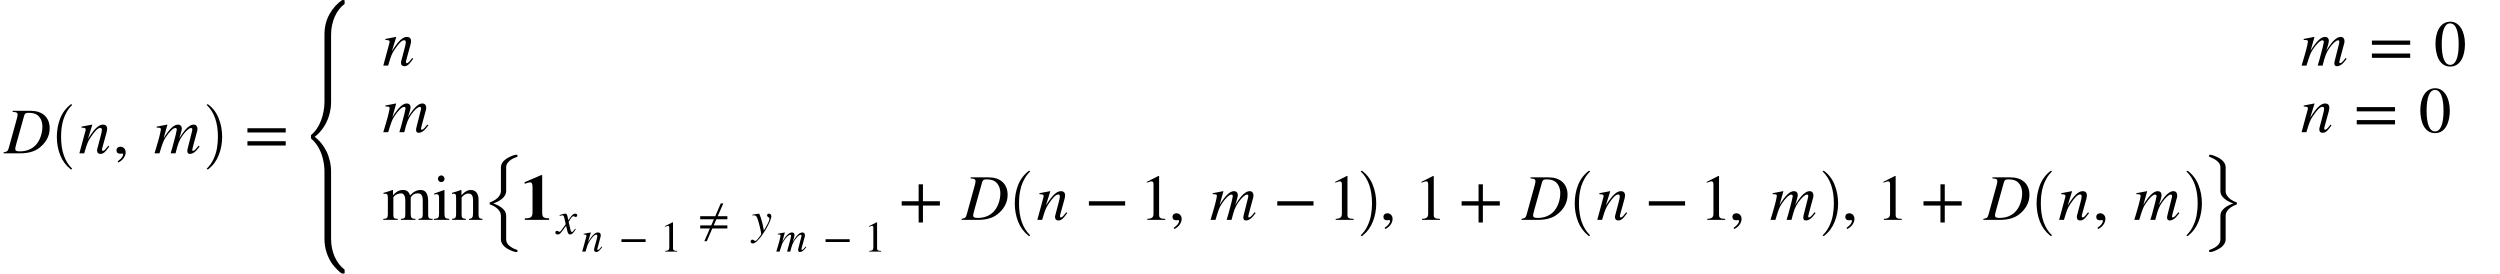 <svg xmlns="http://www.w3.org/2000/svg" xmlns:xlink="http://www.w3.org/1999/xlink" width="461.295pt" height="50.5pt" viewBox="0 0 461.295 50.5" version="1.1">
<defs>
<g>
<symbol overflow="visible" id="glyph0-0">
<path style="stroke:none;" d="M 1.578 -7.844 L 1.578 -7.641 C 2.297 -7.625 2.484 -7.469 2.484 -7.156 C 2.484 -6.969 2.438 -6.75 2.359 -6.438 L 0.891 -1.109 C 0.703 -0.391 0.578 -0.312 -0.094 -0.188 L -0.094 0 L 2.984 0 C 4.391 0 5.609 -0.312 6.484 -1 C 7.656 -1.906 8.406 -3.125 8.406 -4.609 C 8.406 -6.703 7 -7.844 4.891 -7.844 Z M 3.719 -7.016 C 3.844 -7.422 4.109 -7.469 4.562 -7.469 C 5.25 -7.469 5.766 -7.328 6.125 -7.062 C 6.719 -6.609 7.062 -5.859 7.062 -4.891 C 7.062 -3.688 6.594 -2.266 5.75 -1.438 C 5 -0.719 4.062 -0.359 2.859 -0.359 C 2.297 -0.359 2.047 -0.484 2.047 -0.797 C 2.047 -0.953 2.094 -1.203 2.297 -1.938 Z M 3.719 -7.016 "/>
</symbol>
<symbol overflow="visible" id="glyph0-1">
<path style="stroke:none;" d="M 5.516 -1.406 C 5.438 -1.297 5.359 -1.188 5.266 -1.094 C 4.922 -0.641 4.703 -0.453 4.531 -0.453 C 4.391 -0.453 4.344 -0.562 4.344 -0.672 C 4.344 -0.766 4.391 -0.969 4.516 -1.406 L 5.188 -3.844 C 5.25 -4.094 5.297 -4.344 5.297 -4.562 C 5.297 -4.984 5.047 -5.297 4.531 -5.297 C 3.75 -5.297 2.953 -4.578 1.75 -2.656 L 2.562 -5.266 L 2.516 -5.297 C 1.875 -5.156 1.531 -5.109 0.562 -4.922 L 0.562 -4.734 C 1.172 -4.719 1.344 -4.641 1.344 -4.406 C 1.344 -4.328 1.328 -4.266 1.312 -4.203 L 0.172 0 L 1.062 0 C 1.625 -1.891 1.734 -2.172 2.266 -2.969 C 3.031 -4.094 3.562 -4.688 4.047 -4.688 C 4.219 -4.688 4.328 -4.547 4.328 -4.328 C 4.328 -4.188 4.266 -3.75 4.156 -3.391 L 3.641 -1.438 C 3.469 -0.812 3.438 -0.656 3.438 -0.547 C 3.438 -0.078 3.703 0.109 4.016 0.109 C 4.578 0.109 4.875 -0.125 5.688 -1.25 Z M 5.516 -1.406 "/>
</symbol>
<symbol overflow="visible" id="glyph0-2">
<path style="stroke:none;" d="M 8.453 -1.266 L 8.266 -1.406 L 8.016 -1.094 C 7.656 -0.641 7.438 -0.453 7.234 -0.453 C 7.141 -0.453 7.094 -0.516 7.094 -0.641 C 7.094 -0.703 7.141 -0.906 7.219 -1.188 L 8.031 -4.203 C 8.047 -4.266 8.062 -4.453 8.062 -4.531 C 8.062 -4.969 7.812 -5.297 7.375 -5.297 C 7.125 -5.297 6.906 -5.234 6.609 -5.047 C 6.031 -4.688 5.531 -4.078 4.688 -2.75 C 5.016 -3.672 5.172 -4.344 5.172 -4.578 C 5.172 -5 4.938 -5.297 4.453 -5.297 C 3.719 -5.297 2.875 -4.5 1.812 -2.766 L 2.516 -5.266 L 2.469 -5.297 L 0.531 -4.922 L 0.531 -4.734 L 0.828 -4.734 C 1.156 -4.734 1.312 -4.641 1.312 -4.469 C 1.312 -4.312 1.141 -3.328 0.656 -1.734 L 0.141 0 L 1.047 0 C 1.625 -1.891 1.781 -2.328 2.203 -2.953 C 2.875 -3.969 3.578 -4.672 3.984 -4.672 C 4.141 -4.672 4.25 -4.562 4.25 -4.375 C 4.25 -4.219 3.953 -2.938 3.438 -1.109 L 3.109 0 L 4.016 0 C 4.469 -1.844 4.719 -2.438 5.297 -3.266 C 5.906 -4.109 6.516 -4.672 6.875 -4.672 C 7.016 -4.672 7.109 -4.562 7.109 -4.422 C 7.109 -4.359 7.094 -4.203 7.031 -3.953 L 6.344 -1.234 C 6.219 -0.766 6.188 -0.562 6.188 -0.438 C 6.188 -0.078 6.344 0.109 6.656 0.109 C 7.219 0.109 7.75 -0.281 8.391 -1.172 Z M 8.453 -1.266 "/>
</symbol>
<symbol overflow="visible" id="glyph1-0">
<path style="stroke:none;" d="M 4.156 11.578 C 3.281 10.879 2.633 10.004 2.219 8.953 C 1.812 7.91 1.609 6.789 1.609 5.594 C 1.609 4.395 1.812 3.27 2.219 2.219 C 2.633 1.164 3.281 0.301 4.156 -0.375 C 4.156 -0.395 4.176 -0.406 4.219 -0.406 L 4.344 -0.406 C 4.363 -0.406 4.379 -0.395 4.391 -0.375 C 4.41 -0.352 4.422 -0.332 4.422 -0.312 C 4.422 -0.281 4.414 -0.258 4.406 -0.25 C 4.02 0.125 3.695 0.539 3.438 1 C 3.176 1.457 2.969 1.93 2.812 2.422 C 2.664 2.922 2.555 3.438 2.484 3.969 C 2.422 4.508 2.391 5.055 2.391 5.609 C 2.391 8.191 3.062 10.133 4.406 11.438 C 4.414 11.445 4.422 11.469 4.422 11.5 C 4.422 11.52 4.41 11.539 4.391 11.562 C 4.379 11.582 4.363 11.594 4.344 11.594 L 4.219 11.594 C 4.176 11.594 4.156 11.586 4.156 11.578 Z M 4.156 11.578 "/>
</symbol>
<symbol overflow="visible" id="glyph2-0">
<path style="stroke:none;" d="M 1 1.688 C 1.828 1.297 2.344 0.547 2.344 -0.188 C 2.344 -0.797 1.922 -1.219 1.375 -1.219 C 0.953 -1.219 0.656 -0.953 0.656 -0.547 C 0.656 -0.125 0.906 0.078 1.359 0.078 C 1.484 0.078 1.609 0.031 1.703 0.031 C 1.797 0.031 1.875 0.094 1.875 0.188 C 1.875 0.578 1.531 1.016 0.875 1.469 Z M 1 1.688 "/>
</symbol>
<symbol overflow="visible" id="glyph2-1">
<path style="stroke:none;" d="M 7.641 -3.844 L 7.641 -4.625 L 0.578 -4.625 L 0.578 -3.844 Z M 7.641 -1.438 L 7.641 -2.234 L 0.578 -2.234 L 0.578 -1.438 Z M 7.641 -1.438 "/>
</symbol>
<symbol overflow="visible" id="glyph2-2">
<path style="stroke:none;" d="M 5.719 -3.953 C 5.719 -6.422 4.625 -8.109 3.047 -8.109 C 1.109 -8.109 0.281 -6.156 0.281 -4.031 C 0.281 -2.062 0.953 0.172 3 0.172 C 4.953 0.172 5.719 -1.891 5.719 -3.953 Z M 4.562 -3.906 C 4.562 -1.531 4.016 -0.141 3 -0.141 C 1.969 -0.141 1.438 -1.516 1.438 -3.953 C 1.438 -6.391 1.984 -7.797 2.969 -7.797 C 4.031 -7.797 4.562 -6.391 4.562 -3.906 Z M 4.562 -3.906 "/>
</symbol>
<symbol overflow="visible" id="glyph2-3">
<path style="stroke:none;" d="M 9.297 0 L 9.297 -0.188 L 8.984 -0.203 C 8.625 -0.234 8.469 -0.391 8.469 -0.922 L 8.469 -3.359 C 8.469 -4.781 8.047 -5.516 7.078 -5.516 C 6.391 -5.516 5.766 -5.203 5.125 -4.516 C 4.906 -5.203 4.5 -5.516 3.859 -5.516 C 3.312 -5.516 2.812 -5.406 2.016 -4.594 L 1.984 -4.594 L 1.984 -5.484 L 1.891 -5.516 C 1.281 -5.297 0.891 -5.156 0.234 -4.984 L 0.234 -4.781 C 0.391 -4.812 0.484 -4.828 0.609 -4.828 C 0.922 -4.828 1.031 -4.625 1.031 -4.031 L 1.031 -1.062 C 1.031 -0.359 0.859 -0.188 0.188 -0.188 L 0.188 0 L 2.859 0 L 2.859 -0.188 C 2.219 -0.203 2.047 -0.328 2.047 -0.844 L 2.047 -4.172 C 2.047 -4.203 2.109 -4.281 2.203 -4.375 C 2.438 -4.672 3.031 -4.891 3.469 -4.891 C 3.984 -4.891 4.25 -4.391 4.25 -3.562 L 4.25 -1.031 C 4.25 -0.297 4.109 -0.234 3.438 -0.188 L 3.438 0 L 6.125 0 L 6.125 -0.188 C 5.438 -0.188 5.25 -0.359 5.25 -1.141 L 5.25 -4.156 C 5.609 -4.688 5.969 -4.891 6.547 -4.891 C 7.219 -4.891 7.469 -4.5 7.469 -3.547 L 7.469 -1.078 C 7.469 -0.391 7.359 -0.25 6.688 -0.188 L 6.688 0 Z M 9.297 0 "/>
</symbol>
<symbol overflow="visible" id="glyph2-4">
<path style="stroke:none;" d="M 2.156 -7.578 C 2.156 -7.922 1.891 -8.203 1.547 -8.203 C 1.219 -8.203 0.938 -7.922 0.938 -7.578 C 0.938 -7.234 1.203 -6.969 1.531 -6.969 C 1.891 -6.969 2.156 -7.234 2.156 -7.578 Z M 3.031 0 L 3.031 -0.188 C 2.25 -0.234 2.141 -0.375 2.141 -1.266 L 2.141 -5.469 L 2.094 -5.516 L 0.234 -4.859 L 0.234 -4.672 C 0.453 -4.734 0.641 -4.734 0.75 -4.734 C 1.047 -4.734 1.141 -4.531 1.141 -3.969 L 1.141 -1.25 C 1.141 -0.344 1.016 -0.234 0.188 -0.188 L 0.188 0 Z M 3.031 0 "/>
</symbol>
<symbol overflow="visible" id="glyph2-5">
<path style="stroke:none;" d="M 5.812 0 L 5.812 -0.188 C 5.234 -0.234 5.094 -0.375 5.094 -1.016 L 5.094 -3.672 C 5.094 -4.859 4.578 -5.516 3.672 -5.516 C 3.125 -5.516 2.562 -5.25 1.938 -4.547 L 1.938 -5.484 L 1.844 -5.516 C 1.25 -5.297 0.859 -5.172 0.188 -4.984 L 0.188 -4.781 C 0.281 -4.812 0.406 -4.828 0.547 -4.828 C 0.875 -4.828 0.953 -4.625 0.953 -4.047 L 0.953 -1.125 C 0.953 -0.422 0.828 -0.234 0.219 -0.188 L 0.219 0 L 2.75 0 L 2.75 -0.188 C 2.141 -0.234 1.969 -0.391 1.969 -0.859 L 1.969 -4.172 C 2.516 -4.719 2.812 -4.859 3.203 -4.859 C 3.797 -4.859 4.078 -4.5 4.078 -3.641 L 4.078 -1.266 C 4.078 -0.469 3.938 -0.234 3.344 -0.188 L 3.328 0 Z M 5.812 0 "/>
</symbol>
<symbol overflow="visible" id="glyph2-6">
<path style="stroke:none;" d="M 7.625 -2.641 L 7.625 -3.438 L 4.5 -3.438 L 4.5 -6.562 L 3.703 -6.562 L 3.703 -3.438 L 0.578 -3.438 L 0.578 -2.641 L 3.703 -2.641 L 3.703 0.484 L 4.5 0.484 L 4.5 -2.641 Z M 7.625 -2.641 "/>
</symbol>
<symbol overflow="visible" id="glyph2-7">
<path style="stroke:none;" d="M 7.453 -2.641 L 7.453 -3.438 L 0.766 -3.438 L 0.766 -2.641 Z M 7.453 -2.641 "/>
</symbol>
<symbol overflow="visible" id="glyph2-8">
<path style="stroke:none;" d="M 4.734 0 L 4.734 -0.188 C 3.828 -0.188 3.594 -0.391 3.594 -0.906 L 3.594 -8.078 L 3.484 -8.109 L 1.328 -7.016 L 1.328 -6.859 L 1.656 -6.969 C 1.875 -7.062 2.078 -7.109 2.203 -7.109 C 2.453 -7.109 2.562 -6.938 2.562 -6.531 L 2.562 -1.141 C 2.562 -0.484 2.297 -0.234 1.422 -0.188 L 1.422 0 Z M 4.734 0 "/>
</symbol>
<symbol overflow="visible" id="glyph3-0">
<path style="stroke:none;" d="M 0.531 11.594 C 0.469 11.594 0.438 11.562 0.438 11.5 C 0.438 11.469 0.445 11.445 0.469 11.438 C 0.977 10.938 1.379 10.367 1.672 9.734 C 1.973 9.109 2.188 8.445 2.312 7.75 C 2.438 7.051 2.5 6.332 2.5 5.594 C 2.5 3 1.82 1.051 0.469 -0.25 C 0.445 -0.258 0.438 -0.281 0.438 -0.312 C 0.438 -0.375 0.469 -0.406 0.531 -0.406 L 0.672 -0.406 C 0.691 -0.406 0.707 -0.395 0.719 -0.375 C 1.602 0.301 2.25 1.164 2.656 2.219 C 3.07 3.27 3.281 4.395 3.281 5.594 C 3.281 6.789 3.07 7.91 2.656 8.953 C 2.25 10.004 1.602 10.879 0.719 11.578 C 0.707 11.586 0.691 11.594 0.672 11.594 Z M 0.531 11.594 "/>
</symbol>
<symbol overflow="visible" id="glyph4-0">
<path style="stroke:none;" d="M 5.672 48.047 C 5.223 47.422 4.867 46.707 4.609 45.906 C 4.348 45.113 4.219 44.289 4.219 43.438 L 4.219 31.016 C 4.219 30.191 4.117 29.391 3.922 28.609 C 3.734 27.836 3.453 27.129 3.078 26.484 C 2.703 25.848 2.27 25.328 1.781 24.922 C 1.75 24.879 1.734 24.844 1.734 24.812 L 1.734 24.312 C 1.734 24.27 1.75 24.238 1.781 24.219 C 2.164 23.895 2.504 23.516 2.797 23.078 C 3.098 22.648 3.352 22.16 3.562 21.609 C 3.781 21.055 3.941 20.484 4.047 19.891 C 4.16 19.305 4.219 18.711 4.219 18.109 L 4.219 5.688 C 4.219 4.301 4.52 3.062 5.125 1.969 C 5.727 0.875 6.516 -0.004 7.484 -0.672 L 7.828 -0.672 C 7.859 -0.672 7.883 -0.656 7.906 -0.625 C 7.926 -0.602 7.938 -0.578 7.938 -0.547 L 7.938 -0.047 C 7.938 -0.004 7.926 0.031 7.906 0.062 C 7.531 0.344 7.191 0.68 6.891 1.078 C 6.586 1.484 6.328 1.926 6.109 2.406 C 5.898 2.895 5.734 3.426 5.609 4 C 5.492 4.57 5.438 5.145 5.438 5.719 L 5.438 18.141 C 5.438 19.023 5.305 19.879 5.047 20.703 C 4.785 21.535 4.426 22.273 3.969 22.922 C 3.52 23.578 3.004 24.125 2.422 24.562 C 2.836 24.875 3.234 25.258 3.609 25.719 C 3.984 26.176 4.305 26.676 4.578 27.219 C 4.848 27.77 5.055 28.363 5.203 29 C 5.359 29.633 5.438 30.297 5.438 30.984 L 5.438 43.406 C 5.438 44.57 5.656 45.66 6.094 46.672 C 6.539 47.68 7.145 48.473 7.906 49.047 C 7.926 49.086 7.938 49.129 7.938 49.172 L 7.938 49.656 C 7.938 49.695 7.926 49.727 7.906 49.75 C 7.883 49.781 7.859 49.797 7.828 49.797 L 7.484 49.797 C 7.273 49.723 6.984 49.492 6.609 49.109 C 6.234 48.734 5.922 48.379 5.672 48.047 Z M 5.672 48.047 "/>
</symbol>
<symbol overflow="visible" id="glyph5-0">
<path style="stroke:none;" d="M 4.25 16.609 C 4.031 16.422 3.852 16.207 3.719 15.969 C 3.582 15.738 3.516 15.504 3.516 15.266 L 3.516 10.875 C 3.516 10.406 3.32 9.984 2.938 9.609 C 2.562 9.242 2.086 8.961 1.516 8.766 C 1.461 8.754 1.438 8.727 1.438 8.688 L 1.438 8.453 C 1.438 8.41 1.461 8.383 1.516 8.375 C 1.867 8.25 2.195 8.082 2.5 7.875 C 2.812 7.664 3.055 7.422 3.234 7.141 C 3.422 6.867 3.516 6.578 3.516 6.266 L 3.516 1.875 C 3.516 1.625 3.582 1.379 3.719 1.141 C 3.852 0.91 4.031 0.707 4.25 0.531 C 4.469 0.344 4.77 0.156 5.156 -0.031 C 5.551 -0.219 5.895 -0.344 6.188 -0.406 L 6.469 -0.406 C 6.488 -0.406 6.508 -0.395 6.531 -0.375 C 6.551 -0.352 6.562 -0.336 6.562 -0.328 L 6.562 -0.094 C 6.562 -0.051 6.539 -0.023 6.5 -0.016 C 6.145 0.098 5.812 0.242 5.5 0.422 C 5.195 0.609 4.953 0.828 4.766 1.078 C 4.578 1.328 4.484 1.598 4.484 1.891 L 4.484 6.281 C 4.484 6.551 4.414 6.805 4.281 7.047 C 4.145 7.285 3.969 7.5 3.75 7.688 C 3.531 7.875 3.281 8.039 3 8.188 C 2.719 8.332 2.422 8.461 2.109 8.578 C 2.785 8.797 3.348 9.098 3.797 9.484 C 4.254 9.867 4.484 10.328 4.484 10.859 L 4.484 15.234 C 4.484 15.672 4.676 16.051 5.062 16.375 C 5.445 16.707 5.926 16.961 6.5 17.141 C 6.539 17.16 6.562 17.188 6.562 17.219 L 6.562 17.453 C 6.562 17.473 6.551 17.488 6.531 17.5 C 6.508 17.52 6.488 17.531 6.469 17.531 L 6.188 17.531 C 5.906 17.477 5.566 17.359 5.172 17.172 C 4.773 16.984 4.469 16.797 4.25 16.609 Z M 4.25 16.609 "/>
</symbol>
<symbol overflow="visible" id="glyph5-1">
<path style="stroke:none;" d="M 1.438 17.453 L 1.438 17.219 C 1.438 17.188 1.461 17.16 1.516 17.141 C 2.078 16.961 2.551 16.707 2.938 16.375 C 3.32 16.051 3.516 15.672 3.516 15.234 L 3.516 10.859 C 3.516 10.492 3.625 10.16 3.844 9.859 C 4.07 9.566 4.359 9.316 4.703 9.109 C 5.055 8.898 5.453 8.723 5.891 8.578 C 5.461 8.43 5.07 8.25 4.719 8.031 C 4.363 7.812 4.07 7.555 3.844 7.266 C 3.625 6.973 3.516 6.645 3.516 6.281 L 3.516 1.891 C 3.516 1.598 3.422 1.328 3.234 1.078 C 3.047 0.828 2.797 0.613 2.484 0.438 C 2.18 0.258 1.859 0.109 1.516 -0.016 C 1.461 -0.023 1.438 -0.051 1.438 -0.094 L 1.438 -0.328 C 1.438 -0.379 1.469 -0.406 1.531 -0.406 L 1.812 -0.406 C 1.945 -0.375 2.109 -0.32 2.297 -0.25 C 2.484 -0.188 2.66 -0.113 2.828 -0.031 C 3.004 0.051 3.172 0.141 3.328 0.234 C 3.492 0.336 3.633 0.438 3.75 0.531 C 3.969 0.707 4.145 0.91 4.281 1.141 C 4.414 1.379 4.484 1.625 4.484 1.875 L 4.484 6.266 C 4.484 6.578 4.57 6.867 4.75 7.141 C 4.938 7.422 5.18 7.664 5.484 7.875 C 5.797 8.082 6.133 8.25 6.5 8.375 C 6.539 8.383 6.562 8.41 6.562 8.453 L 6.562 8.688 C 6.562 8.719 6.539 8.742 6.5 8.766 C 6.125 8.898 5.785 9.066 5.484 9.266 C 5.18 9.461 4.938 9.703 4.75 9.984 C 4.57 10.266 4.484 10.562 4.484 10.875 L 4.484 15.266 C 4.484 15.504 4.414 15.738 4.281 15.969 C 4.145 16.207 3.961 16.422 3.734 16.609 C 3.516 16.797 3.207 16.984 2.812 17.172 C 2.426 17.359 2.094 17.477 1.812 17.531 L 1.531 17.531 C 1.469 17.531 1.438 17.504 1.438 17.453 Z M 1.438 17.453 "/>
</symbol>
<symbol overflow="visible" id="glyph6-0">
<path style="stroke:none;" d="M 5.297 0 L 5.297 -0.281 C 4.203 -0.312 4.016 -0.5 4.016 -1.422 L 4.016 -8.25 L 3.797 -8.25 L 0.781 -6.953 L 0.781 -6.641 L 1.016 -6.734 C 1.359 -6.859 1.641 -6.922 1.797 -6.922 C 2.094 -6.922 2.234 -6.641 2.234 -6.078 L 2.234 -1.547 C 2.234 -0.5 2 -0.297 0.812 -0.281 L 0.812 0 Z M 5.297 0 "/>
</symbol>
<symbol overflow="visible" id="glyph7-0">
<path style="stroke:none;" d="M 2.062 -3.016 C 1.953 -3.609 1.844 -3.75 1.641 -3.75 C 1.438 -3.75 1.156 -3.703 0.641 -3.516 L 0.547 -3.469 L 0.578 -3.344 L 0.719 -3.375 C 0.891 -3.422 0.984 -3.438 1.062 -3.438 C 1.266 -3.438 1.328 -3.375 1.453 -2.859 L 1.688 -1.812 L 0.984 -0.812 C 0.812 -0.562 0.641 -0.406 0.547 -0.406 C 0.5 -0.406 0.422 -0.422 0.328 -0.484 C 0.219 -0.531 0.141 -0.578 0.062 -0.578 C -0.109 -0.578 -0.234 -0.438 -0.234 -0.266 C -0.234 -0.047 -0.062 0.094 0.203 0.094 C 0.453 0.094 0.625 0.016 1 -0.484 L 1.75 -1.5 L 2 -0.484 C 2.109 -0.062 2.234 0.094 2.5 0.094 C 2.828 0.094 3.047 -0.109 3.547 -0.875 L 3.422 -0.953 C 3.344 -0.875 3.312 -0.812 3.234 -0.719 C 3.047 -0.453 2.953 -0.375 2.828 -0.375 C 2.719 -0.375 2.641 -0.484 2.578 -0.719 L 2.312 -1.859 C 2.25 -2.062 2.234 -2.188 2.234 -2.25 C 2.609 -2.906 2.922 -3.281 3.078 -3.281 C 3.281 -3.281 3.359 -3.141 3.516 -3.141 C 3.688 -3.141 3.812 -3.266 3.812 -3.438 C 3.812 -3.625 3.656 -3.75 3.453 -3.75 C 3.078 -3.75 2.766 -3.453 2.172 -2.531 Z M 2.062 -3.016 "/>
</symbol>
<symbol overflow="visible" id="glyph7-1">
<path style="stroke:none;" d="M 2.062 -1.578 C 1.922 -2.344 1.469 -3.75 1.344 -3.75 L 1.312 -3.75 C 0.844 -3.688 0.578 -3.641 0.406 -3.609 C 0.312 -3.578 0.219 -3.562 0.125 -3.547 L 0.125 -3.406 C 0.219 -3.438 0.297 -3.438 0.391 -3.438 C 0.734 -3.438 0.891 -3.312 1.047 -2.891 C 1.281 -2.312 1.75 -0.406 1.75 -0.062 C 1.75 0.031 1.719 0.125 1.656 0.234 C 1.594 0.344 1.203 0.844 1.062 1 C 0.859 1.219 0.766 1.281 0.641 1.281 C 0.422 1.281 0.422 1.047 0.125 1.047 C -0.062 1.047 -0.203 1.203 -0.203 1.391 C -0.203 1.609 -0.031 1.75 0.234 1.75 C 0.719 1.75 1.625 0.781 2.516 -0.688 C 3.219 -1.859 3.625 -2.797 3.625 -3.281 C 3.625 -3.547 3.438 -3.75 3.188 -3.75 C 2.984 -3.75 2.844 -3.625 2.844 -3.438 C 2.844 -3.297 2.891 -3.219 3.062 -3.109 C 3.234 -3 3.281 -2.953 3.281 -2.828 C 3.281 -2.469 2.969 -1.844 2.25 -0.641 Z M 2.062 -1.578 "/>
</symbol>
<symbol overflow="visible" id="glyph8-0">
<path style="stroke:none;" d="M 3.688 -0.938 C 3.625 -0.859 3.562 -0.797 3.516 -0.734 C 3.281 -0.438 3.141 -0.297 3.031 -0.297 C 2.922 -0.297 2.891 -0.375 2.891 -0.453 C 2.891 -0.516 2.922 -0.641 3.016 -0.938 L 3.453 -2.562 C 3.5 -2.734 3.531 -2.891 3.531 -3.047 C 3.531 -3.328 3.359 -3.531 3.016 -3.531 C 2.5 -3.531 1.969 -3.047 1.172 -1.766 L 1.703 -3.516 L 1.672 -3.531 C 1.25 -3.438 1.031 -3.406 0.375 -3.281 L 0.375 -3.156 C 0.781 -3.141 0.891 -3.094 0.891 -2.938 C 0.891 -2.891 0.891 -2.844 0.875 -2.797 L 0.109 0 L 0.719 0 C 1.094 -1.266 1.156 -1.453 1.516 -1.984 C 2.016 -2.734 2.375 -3.125 2.703 -3.125 C 2.812 -3.125 2.891 -3.031 2.891 -2.891 C 2.891 -2.797 2.844 -2.5 2.781 -2.25 L 2.422 -0.953 C 2.312 -0.547 2.297 -0.438 2.297 -0.359 C 2.297 -0.062 2.469 0.078 2.672 0.078 C 3.047 0.078 3.25 -0.094 3.797 -0.828 Z M 3.688 -0.938 "/>
</symbol>
<symbol overflow="visible" id="glyph8-1">
<path style="stroke:none;" d="M 5.625 -0.844 L 5.516 -0.938 L 5.344 -0.734 C 5.109 -0.438 4.953 -0.297 4.828 -0.297 C 4.766 -0.297 4.734 -0.344 4.734 -0.438 C 4.734 -0.469 4.766 -0.609 4.812 -0.797 L 5.359 -2.797 C 5.359 -2.844 5.375 -2.969 5.375 -3.031 C 5.375 -3.312 5.203 -3.531 4.906 -3.531 C 4.75 -3.531 4.594 -3.484 4.406 -3.375 C 4.016 -3.125 3.688 -2.719 3.125 -1.828 C 3.344 -2.453 3.453 -2.891 3.453 -3.047 C 3.453 -3.344 3.281 -3.531 2.969 -3.531 C 2.484 -3.531 1.922 -3 1.203 -1.844 L 1.672 -3.516 L 1.641 -3.531 L 0.359 -3.281 L 0.359 -3.156 L 0.547 -3.156 C 0.766 -3.156 0.875 -3.094 0.875 -2.969 C 0.875 -2.875 0.766 -2.219 0.438 -1.156 L 0.094 0 L 0.703 0 C 1.078 -1.266 1.188 -1.547 1.469 -1.969 C 1.906 -2.641 2.391 -3.109 2.656 -3.109 C 2.766 -3.109 2.828 -3.047 2.828 -2.906 C 2.828 -2.812 2.641 -1.953 2.281 -0.75 L 2.078 0 L 2.672 0 C 2.984 -1.234 3.141 -1.625 3.531 -2.172 C 3.938 -2.734 4.344 -3.109 4.578 -3.109 C 4.672 -3.109 4.75 -3.047 4.75 -2.938 C 4.75 -2.906 4.734 -2.797 4.688 -2.641 L 4.219 -0.828 C 4.141 -0.516 4.125 -0.375 4.125 -0.297 C 4.125 -0.062 4.234 0.078 4.438 0.078 C 4.812 0.078 5.172 -0.188 5.594 -0.781 Z M 5.625 -0.844 "/>
</symbol>
<symbol overflow="visible" id="glyph9-0">
<path style="stroke:none;" d="M 4.969 -1.766 L 4.969 -2.281 L 0.516 -2.281 L 0.516 -1.766 Z M 4.969 -1.766 "/>
</symbol>
<symbol overflow="visible" id="glyph9-1">
<path style="stroke:none;" d="M 3.156 0 L 3.156 -0.125 C 2.547 -0.125 2.391 -0.266 2.391 -0.609 L 2.391 -5.391 L 2.312 -5.406 L 0.891 -4.688 L 0.891 -4.562 L 1.109 -4.641 C 1.25 -4.703 1.391 -4.75 1.469 -4.75 C 1.625 -4.75 1.703 -4.625 1.703 -4.359 L 1.703 -0.766 C 1.703 -0.312 1.531 -0.156 0.938 -0.125 L 0.938 0 Z M 3.156 0 "/>
</symbol>
<symbol overflow="visible" id="glyph10-0">
<path style="stroke:none;" d="M 5.422 -1.016 L 5.422 -1.578 L 2.891 -1.578 L 3.391 -2.719 L 5.422 -2.719 L 5.422 -3.281 L 3.641 -3.281 L 4.672 -5.641 L 4.203 -5.641 L 3.188 -3.281 L 0.406 -3.281 L 0.406 -2.719 L 2.938 -2.719 L 2.438 -1.578 L 0.406 -1.578 L 0.406 -1.016 L 2.188 -1.016 L 1.172 1.328 L 1.625 1.328 L 2.641 -1.016 Z M 5.422 -1.016 "/>
</symbol>
</g>
</defs>
<g id="surface1">
<g style="fill:rgb(0%,0%,0%);fill-opacity:1;">
  <use xlink:href="#glyph0-0" x="0.762" y="28.289"/>
</g>
<g style="fill:rgb(0%,0%,0%);fill-opacity:1;">
  <use xlink:href="#glyph1-0" x="8.879" y="19.654"/>
</g>
<g style="fill:rgb(0%,0%,0%);fill-opacity:1;">
  <use xlink:href="#glyph0-1" x="14.473" y="28.289"/>
</g>
<g style="fill:rgb(0%,0%,0%);fill-opacity:1;">
  <use xlink:href="#glyph2-0" x="20.84" y="28.289"/>
</g>
<g style="fill:rgb(0%,0%,0%);fill-opacity:1;">
  <use xlink:href="#glyph0-2" x="28.375" y="28.289"/>
</g>
<g style="fill:rgb(0%,0%,0%);fill-opacity:1;">
  <use xlink:href="#glyph3-0" x="37.711" y="19.654"/>
</g>
<g style="fill:rgb(0%,0%,0%);fill-opacity:1;">
  <use xlink:href="#glyph2-1" x="45.078" y="28.289"/>
</g>
<g style="fill:rgb(0%,0%,0%);fill-opacity:1;">
  <use xlink:href="#glyph4-0" x="55.652" y="0.678"/>
</g>
<g style="fill:rgb(0%,0%,0%);fill-opacity:1;">
  <use xlink:href="#glyph0-1" x="70.551" y="12.109"/>
</g>
<g style="fill:rgb(0%,0%,0%);fill-opacity:1;">
  <use xlink:href="#glyph0-2" x="424.543" y="12.109"/>
</g>
<g style="fill:rgb(0%,0%,0%);fill-opacity:1;">
  <use xlink:href="#glyph2-1" x="437.082" y="12.109"/>
</g>
<g style="fill:rgb(0%,0%,0%);fill-opacity:1;">
  <use xlink:href="#glyph2-2" x="449.109" y="12.109"/>
</g>
<g style="fill:rgb(0%,0%,0%);fill-opacity:1;">
  <use xlink:href="#glyph0-2" x="70.582" y="24.391"/>
</g>
<g style="fill:rgb(0%,0%,0%);fill-opacity:1;">
  <use xlink:href="#glyph0-1" x="424.512" y="24.391"/>
</g>
<g style="fill:rgb(0%,0%,0%);fill-opacity:1;">
  <use xlink:href="#glyph2-1" x="434.285" y="24.391"/>
</g>
<g style="fill:rgb(0%,0%,0%);fill-opacity:1;">
  <use xlink:href="#glyph2-2" x="446.312" y="24.391"/>
</g>
<g style="fill:rgb(0%,0%,0%);fill-opacity:1;">
  <use xlink:href="#glyph2-3" x="70.535" y="40.57"/>
  <use xlink:href="#glyph2-4" x="79.871" y="40.57"/>
  <use xlink:href="#glyph2-5" x="83.207" y="40.57"/>
</g>
<g style="fill:rgb(0%,0%,0%);fill-opacity:1;">
  <use xlink:href="#glyph5-0" x="88.914" y="28.965"/>
</g>
<g style="fill:rgb(0%,0%,0%);fill-opacity:1;">
  <use xlink:href="#glyph6-0" x="96.027" y="40.57"/>
</g>
<g style="fill:rgb(0%,0%,0%);fill-opacity:1;">
  <use xlink:href="#glyph7-0" x="102.699" y="43.172"/>
</g>
<g style="fill:rgb(0%,0%,0%);fill-opacity:1;">
  <use xlink:href="#glyph8-0" x="107.32" y="46.421"/>
</g>
<g style="fill:rgb(0%,0%,0%);fill-opacity:1;">
  <use xlink:href="#glyph9-0" x="114.156" y="46.421"/>
</g>
<g style="fill:rgb(0%,0%,0%);fill-opacity:1;">
  <use xlink:href="#glyph9-1" x="121.793" y="46.421"/>
</g>
<g style="fill:rgb(0%,0%,0%);fill-opacity:1;">
  <use xlink:href="#glyph10-0" x="128.793" y="43.172"/>
</g>
<g style="fill:rgb(0%,0%,0%);fill-opacity:1;">
  <use xlink:href="#glyph7-1" x="138.699" y="43.172"/>
</g>
<g style="fill:rgb(0%,0%,0%);fill-opacity:1;">
  <use xlink:href="#glyph8-1" x="143.148" y="46.421"/>
</g>
<g style="fill:rgb(0%,0%,0%);fill-opacity:1;">
  <use xlink:href="#glyph9-0" x="151.812" y="46.421"/>
</g>
<g style="fill:rgb(0%,0%,0%);fill-opacity:1;">
  <use xlink:href="#glyph9-1" x="159.445" y="46.421"/>
</g>
<g style="fill:rgb(0%,0%,0%);fill-opacity:1;">
  <use xlink:href="#glyph2-6" x="165.801" y="40.57"/>
</g>
<g style="fill:rgb(0%,0%,0%);fill-opacity:1;">
  <use xlink:href="#glyph0-0" x="177.52" y="40.57"/>
</g>
<g style="fill:rgb(0%,0%,0%);fill-opacity:1;">
  <use xlink:href="#glyph1-0" x="185.637" y="31.936"/>
</g>
<g style="fill:rgb(0%,0%,0%);fill-opacity:1;">
  <use xlink:href="#glyph0-1" x="191.234" y="40.57"/>
</g>
<g style="fill:rgb(0%,0%,0%);fill-opacity:1;">
  <use xlink:href="#glyph2-7" x="200.156" y="40.57"/>
</g>
<g style="fill:rgb(0%,0%,0%);fill-opacity:1;">
  <use xlink:href="#glyph2-8" x="210.281" y="40.57"/>
</g>
<g style="fill:rgb(0%,0%,0%);fill-opacity:1;">
  <use xlink:href="#glyph2-0" x="215.691" y="40.57"/>
</g>
<g style="fill:rgb(0%,0%,0%);fill-opacity:1;">
  <use xlink:href="#glyph0-2" x="223.227" y="40.57"/>
</g>
<g style="fill:rgb(0%,0%,0%);fill-opacity:1;">
  <use xlink:href="#glyph2-7" x="234.914" y="40.57"/>
</g>
<g style="fill:rgb(0%,0%,0%);fill-opacity:1;">
  <use xlink:href="#glyph2-8" x="245.039" y="40.57"/>
</g>
<g style="fill:rgb(0%,0%,0%);fill-opacity:1;">
  <use xlink:href="#glyph3-0" x="250.66" y="31.936"/>
</g>
<g style="fill:rgb(0%,0%,0%);fill-opacity:1;">
  <use xlink:href="#glyph2-0" x="254.613" y="40.57"/>
</g>
<g style="fill:rgb(0%,0%,0%);fill-opacity:1;">
  <use xlink:href="#glyph2-8" x="260.961" y="40.57"/>
</g>
<g style="fill:rgb(0%,0%,0%);fill-opacity:1;">
  <use xlink:href="#glyph2-6" x="269.117" y="40.57"/>
</g>
<g style="fill:rgb(0%,0%,0%);fill-opacity:1;">
  <use xlink:href="#glyph0-0" x="280.836" y="40.57"/>
</g>
<g style="fill:rgb(0%,0%,0%);fill-opacity:1;">
  <use xlink:href="#glyph1-0" x="288.957" y="31.936"/>
</g>
<g style="fill:rgb(0%,0%,0%);fill-opacity:1;">
  <use xlink:href="#glyph0-1" x="294.551" y="40.57"/>
</g>
<g style="fill:rgb(0%,0%,0%);fill-opacity:1;">
  <use xlink:href="#glyph2-7" x="303.473" y="40.57"/>
</g>
<g style="fill:rgb(0%,0%,0%);fill-opacity:1;">
  <use xlink:href="#glyph2-8" x="313.598" y="40.57"/>
</g>
<g style="fill:rgb(0%,0%,0%);fill-opacity:1;">
  <use xlink:href="#glyph2-0" x="319.008" y="40.57"/>
</g>
<g style="fill:rgb(0%,0%,0%);fill-opacity:1;">
  <use xlink:href="#glyph0-2" x="326.547" y="40.57"/>
</g>
<g style="fill:rgb(0%,0%,0%);fill-opacity:1;">
  <use xlink:href="#glyph3-0" x="335.883" y="31.936"/>
</g>
<g style="fill:rgb(0%,0%,0%);fill-opacity:1;">
  <use xlink:href="#glyph2-0" x="339.836" y="40.57"/>
</g>
<g style="fill:rgb(0%,0%,0%);fill-opacity:1;">
  <use xlink:href="#glyph2-8" x="346.188" y="40.57"/>
</g>
<g style="fill:rgb(0%,0%,0%);fill-opacity:1;">
  <use xlink:href="#glyph2-6" x="354.344" y="40.57"/>
</g>
<g style="fill:rgb(0%,0%,0%);fill-opacity:1;">
  <use xlink:href="#glyph0-0" x="366.062" y="40.57"/>
</g>
<g style="fill:rgb(0%,0%,0%);fill-opacity:1;">
  <use xlink:href="#glyph1-0" x="374.18" y="31.936"/>
</g>
<g style="fill:rgb(0%,0%,0%);fill-opacity:1;">
  <use xlink:href="#glyph0-1" x="379.773" y="40.57"/>
</g>
<g style="fill:rgb(0%,0%,0%);fill-opacity:1;">
  <use xlink:href="#glyph2-0" x="386.141" y="40.57"/>
</g>
<g style="fill:rgb(0%,0%,0%);fill-opacity:1;">
  <use xlink:href="#glyph0-2" x="393.676" y="40.57"/>
</g>
<g style="fill:rgb(0%,0%,0%);fill-opacity:1;">
  <use xlink:href="#glyph3-0" x="403.012" y="31.936"/>
</g>
<g style="fill:rgb(0%,0%,0%);fill-opacity:1;">
  <use xlink:href="#glyph5-1" x="406.188" y="28.965"/>
</g>
</g>
</svg>

